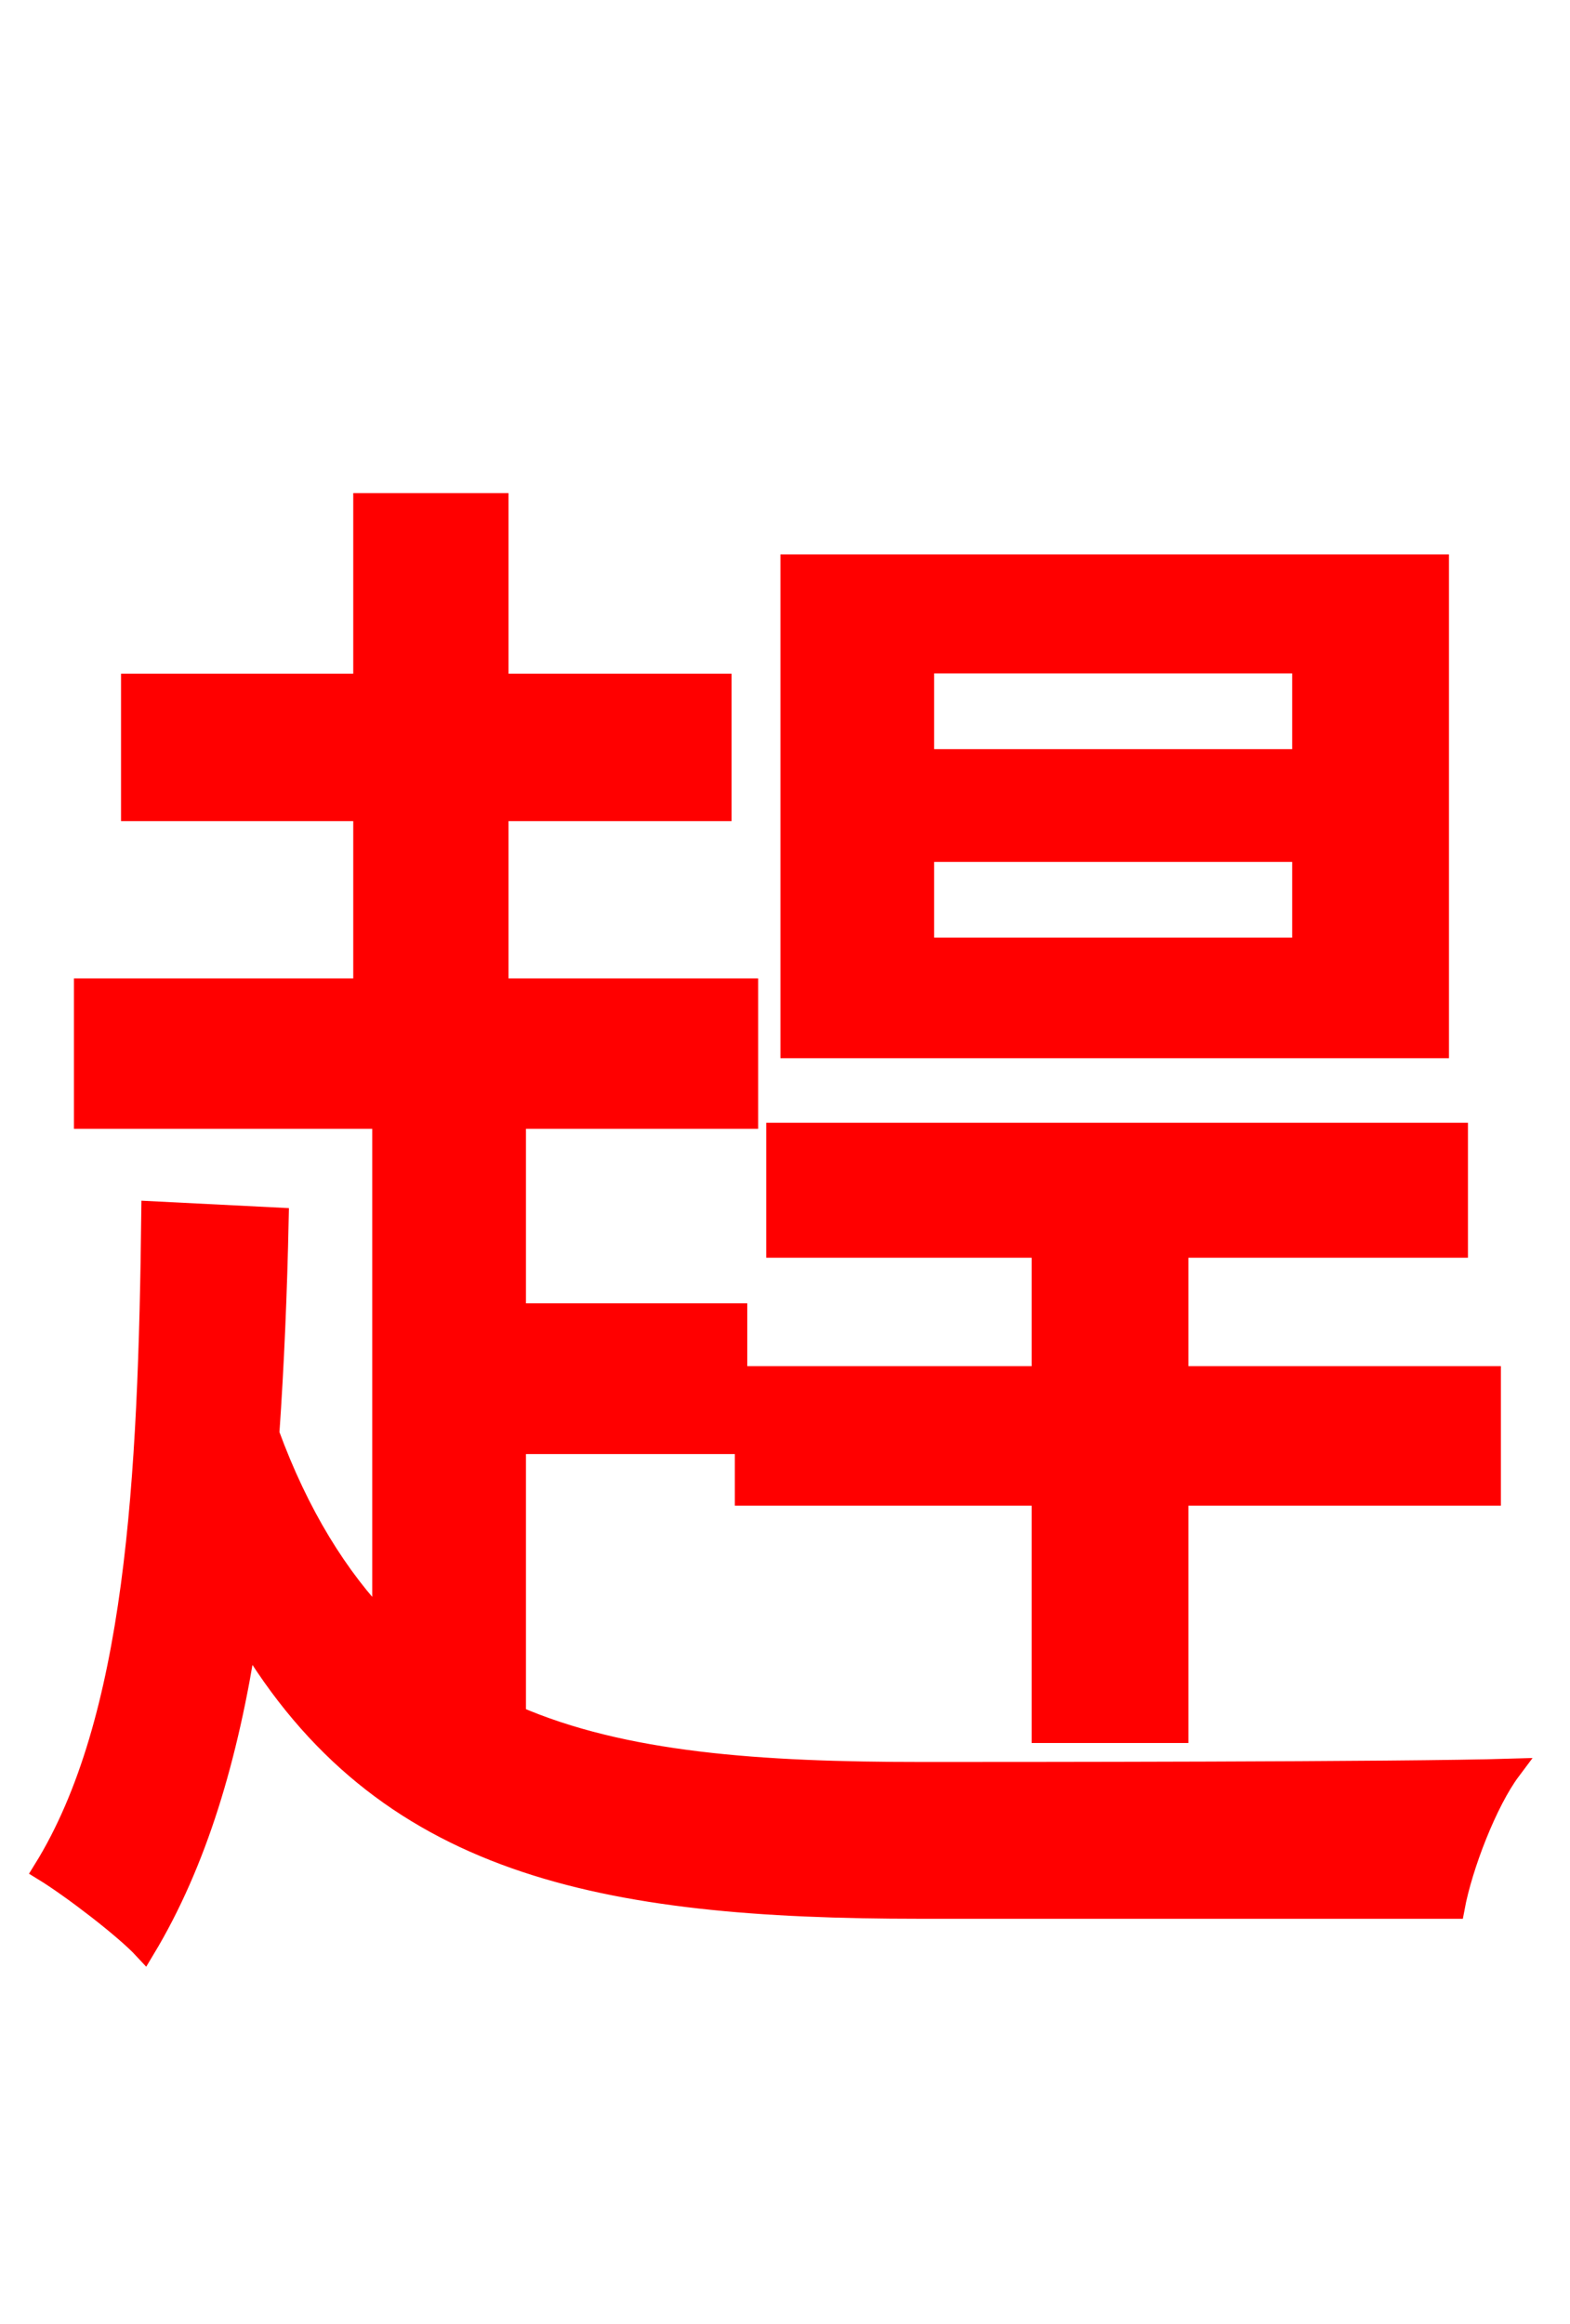 <svg xmlns="http://www.w3.org/2000/svg" xmlns:xlink="http://www.w3.org/1999/xlink" width="72" height="106.56"><path fill="red" stroke="red" d="M59.76 34.85L42.34 34.85L42.34 30.38L59.76 30.38ZM59.76 43.49L42.34 43.49L42.34 39.02L59.76 39.02ZM65.95 25.92L36.29 25.92L36.29 48.02L65.95 48.02ZM47.81 63.14L34.20 63.14L34.20 68.54L47.81 68.54L47.81 79.42L54.00 79.42L54.00 68.54L68.33 68.54L68.33 63.14L54.00 63.14L54.00 57.17L66.82 57.17L66.82 51.98L35.64 51.98L35.64 57.17L47.81 57.17ZM23.62 66.17L33.77 66.17L33.77 60.26L23.62 60.26L23.62 51.26L34.27 51.26L34.27 45.36L22.82 45.36L22.82 37.15L33.05 37.15L33.05 31.39L22.82 31.39L22.82 23.11L16.70 23.11L16.70 31.39L6.05 31.39L6.05 37.15L16.70 37.15L16.70 45.36L3.89 45.36L3.89 51.26L17.57 51.26L17.57 74.52C15.48 72.36 13.68 69.48 12.31 65.74C12.53 62.57 12.67 59.26 12.74 55.87L6.98 55.58C6.84 67.90 6.26 78.91 2.02 85.75C3.31 86.54 5.76 88.42 6.62 89.35C9.00 85.39 10.44 80.57 11.30 74.95C17.57 85.54 27.58 87.48 42.19 87.48L66.67 87.48C67.03 85.54 68.18 82.58 69.26 81.14C64.37 81.29 46.15 81.29 42.26 81.29C34.85 81.29 28.58 80.86 23.62 78.70Z"/></svg>
